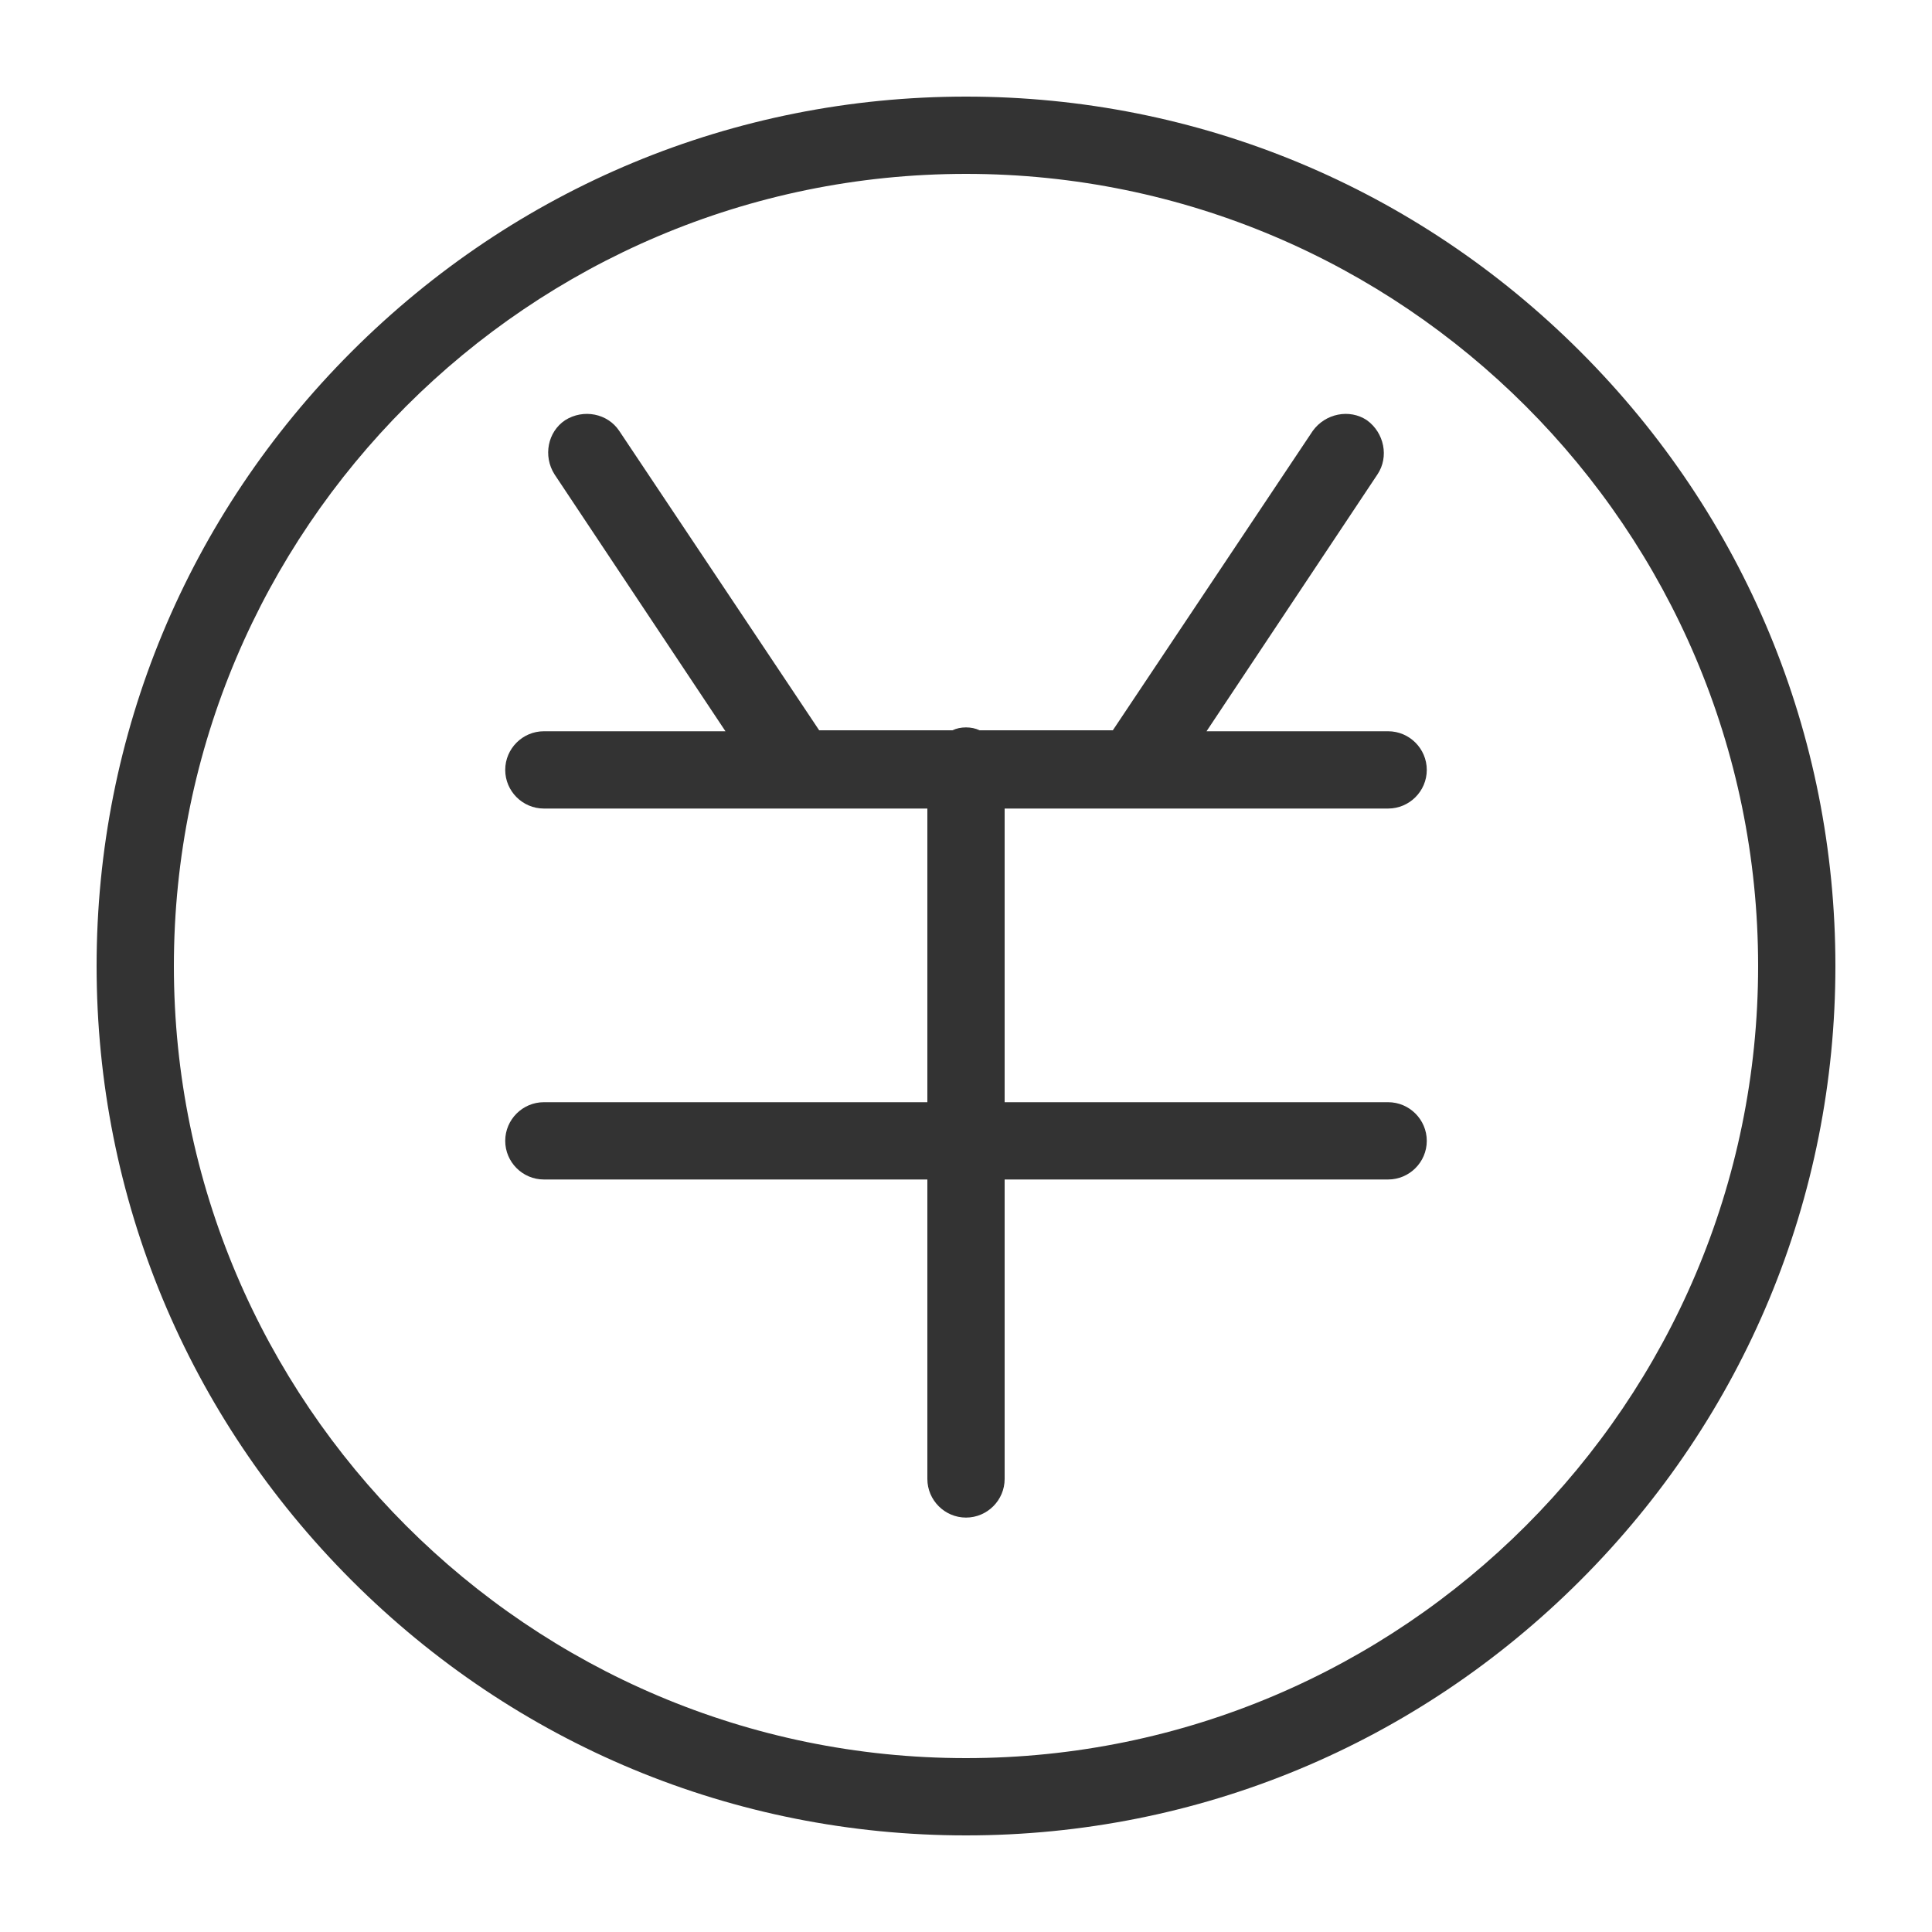 <?xml version="1.0" standalone="no"?><!DOCTYPE svg PUBLIC "-//W3C//DTD SVG 1.1//EN" "http://www.w3.org/Graphics/SVG/1.1/DTD/svg11.dtd"><svg t="1528369617925" class="icon" style="" viewBox="0 0 1024 1024" version="1.1" xmlns="http://www.w3.org/2000/svg" p-id="1622" xmlns:xlink="http://www.w3.org/1999/xlink" width="200" height="200"><defs><style type="text/css"></style></defs><path d="M837.632 186.368C750.592 99.328 634.88 51.2 512 51.2s-238.592 48.128-325.632 135.168S51.2 389.12 51.2 512s48.128 238.592 135.168 325.632S389.12 972.8 512 972.8s238.592-48.128 325.632-135.168S972.8 634.88 972.8 512s-48.128-238.592-135.168-325.632zM512 931.84c-231.424 0-419.84-188.416-419.84-419.84s188.416-419.84 419.84-419.84 419.84 188.416 419.84 419.84-188.416 419.84-419.84 419.84z" fill="#333333" p-id="1623"></path><path d="M735.744 428.544c11.264 0 20.48-9.216 20.48-20.48s-9.216-20.48-20.48-20.48h-96.256l90.624-136.192c6.144-9.216 3.584-22.016-5.632-28.672-9.216-6.144-22.016-3.584-28.672 5.632l-105.984 158.72h-70.656c-2.048-1.024-4.608-1.536-7.168-1.536s-5.12 0.512-7.168 1.536H434.176l-105.984-158.72c-6.144-9.216-18.944-11.776-28.672-5.632-9.216 6.144-11.776 18.944-5.632 28.672l90.624 136.192H288.256c-11.264 0-20.48 9.216-20.48 20.48s9.216 20.48 20.48 20.48H491.52v155.648H288.256c-11.264 0-20.48 9.216-20.48 20.48s9.216 20.48 20.48 20.48H491.52v158.72c0 11.264 9.216 20.48 20.48 20.48s20.48-9.216 20.48-20.48v-158.72h203.264c11.264 0 20.48-9.216 20.48-20.48s-9.216-20.48-20.48-20.48H532.48V428.544h203.264z" fill="#333333" p-id="1624"></path></svg>